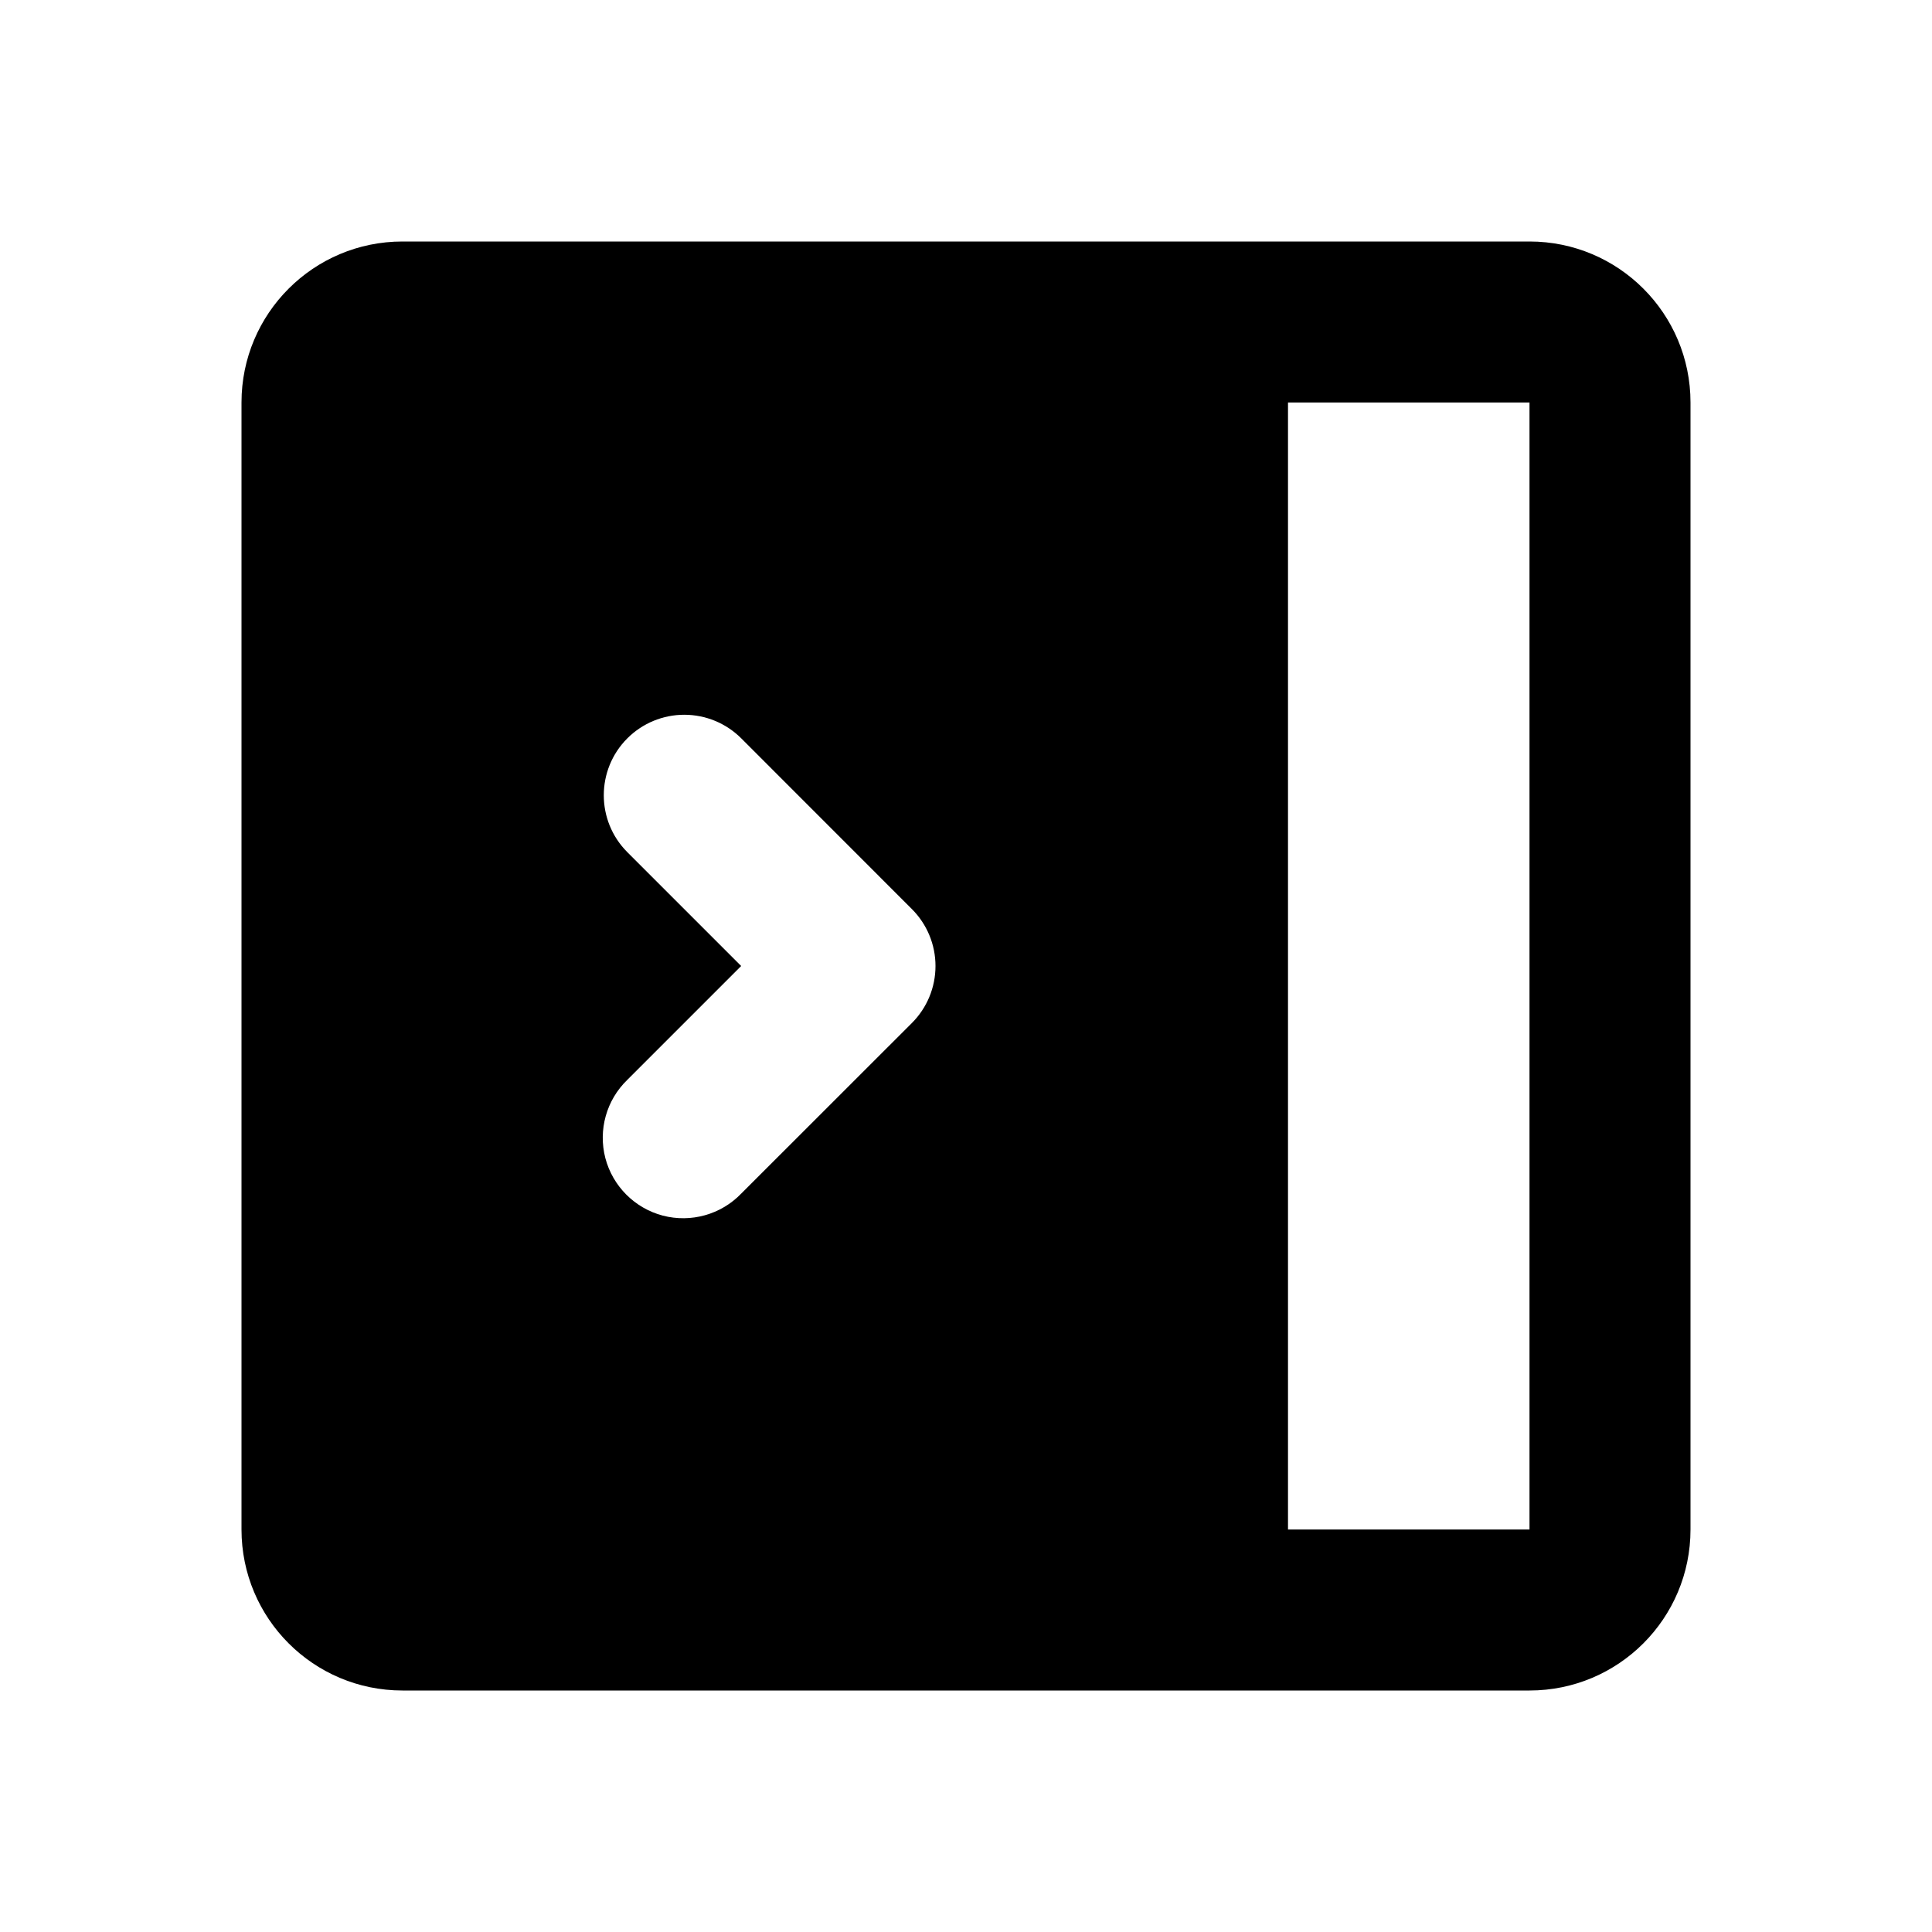 <svg xmlns="http://www.w3.org/2000/svg" width="24" height="24">
  <defs/>
  <path  d="M19,3 C20.105,3 21,3.895 21,5 L21,19 C21,20.105 20.105,21 19,21 L5,21 C3.895,21 3,20.105 3,19 L3,5 C3,3.895 3.895,3 5,3 Z M19,5 L16,5 L16,19 L19,19 Z M7.793,9.172 C7.403,9.562 7.403,10.196 7.793,10.586 L9.207,12 L7.793,13.414 C7.533,13.665 7.429,14.037 7.52,14.387 C7.612,14.736 7.885,15.009 8.234,15.101 C8.584,15.192 8.956,15.088 9.207,14.828 L11.328,12.708 C11.516,12.52 11.621,12.266 11.621,12 C11.621,11.735 11.516,11.481 11.328,11.293 L9.208,9.172 C9.02,8.984 8.766,8.879 8.5,8.879 C8.235,8.879 7.981,8.984 7.793,9.172 Z"/>
</svg>

